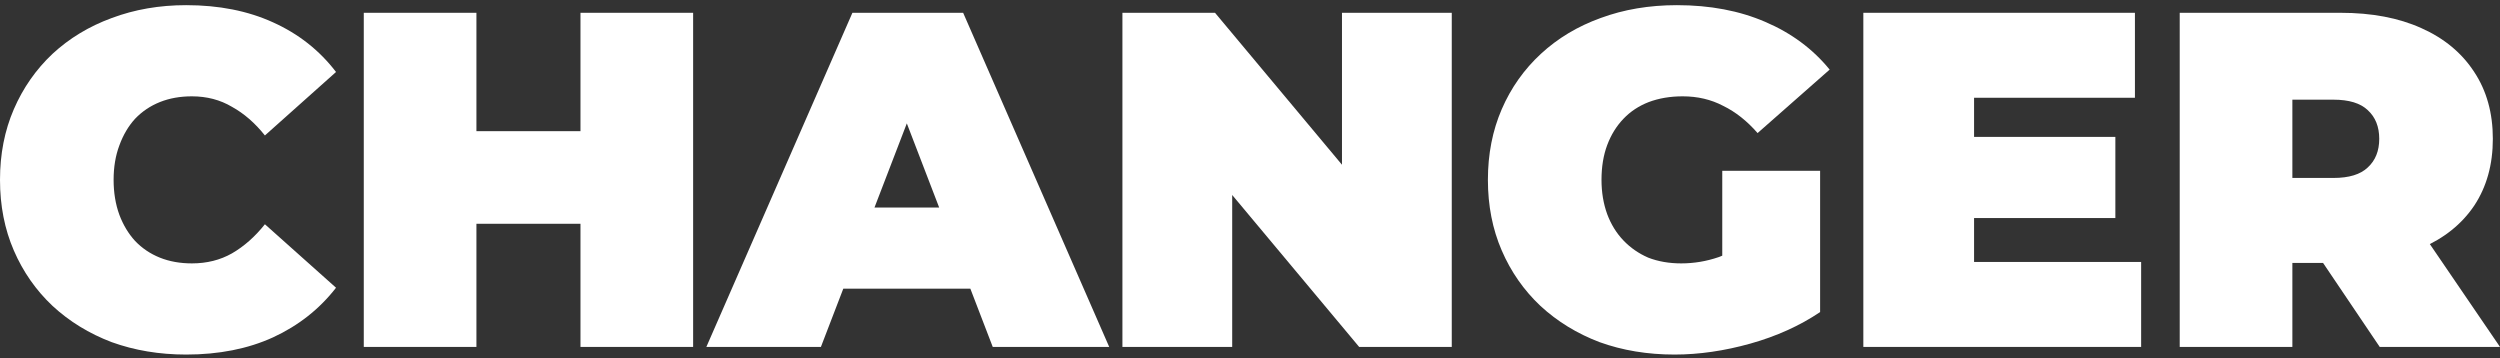 <svg width="328" height="47" viewBox="0 0 328 47" fill="none" xmlns="http://www.w3.org/2000/svg">
<rect x="0" y="0" width="328" height="47" fill="#333333" stroke="none"/>
<g style="mix-blend-mode:exclusion">
<path d="M285.979 45.516V1.679H307.084C311.175 1.679 314.703 2.347 317.667 3.683C320.673 5.019 322.99 6.94 324.618 9.445C326.247 11.908 327.061 14.83 327.061 18.212C327.061 21.594 326.247 24.516 324.618 26.979C322.99 29.401 320.673 31.259 317.667 32.553C314.703 33.847 311.175 34.494 307.084 34.494H294.183L300.759 28.42V45.516H285.979ZM312.219 45.516L301.448 29.547H317.104L328 45.516H312.219ZM300.759 30.048L294.183 23.347H306.144C308.19 23.347 309.693 22.888 310.653 21.969C311.655 21.051 312.156 19.798 312.156 18.212C312.156 16.625 311.655 15.373 310.653 14.454C309.693 13.536 308.19 13.077 306.144 13.077H294.183L300.759 6.376V30.048Z" fill="white"/>
</g>
<g style="mix-blend-mode:exclusion">
<path d="M257.996 17.961H277.535V28.607H257.996V17.961ZM258.998 34.369H280.917V45.516H244.47V1.679H280.103V12.826H258.998V34.369Z" fill="white"/>
</g>
<g style="mix-blend-mode:exclusion">
<path d="M219.698 46.518C216.15 46.518 212.872 45.975 209.866 44.89C206.902 43.762 204.314 42.176 202.101 40.13C199.93 38.084 198.239 35.663 197.029 32.866C195.818 30.069 195.213 26.979 195.213 23.598C195.213 20.216 195.818 17.126 197.029 14.329C198.239 11.532 199.951 9.111 202.164 7.065C204.376 5.019 206.986 3.454 209.992 2.368C213.039 1.241 216.379 0.677 220.012 0.677C224.353 0.677 228.215 1.408 231.597 2.869C235.02 4.33 237.838 6.418 240.051 9.131L230.595 17.46C229.217 15.874 227.714 14.684 226.086 13.891C224.5 13.056 222.725 12.638 220.763 12.638C219.135 12.638 217.653 12.889 216.317 13.39C215.022 13.891 213.916 14.621 212.998 15.582C212.079 16.542 211.369 17.69 210.868 19.026C210.367 20.362 210.117 21.886 210.117 23.598C210.117 25.226 210.367 26.729 210.868 28.107C211.369 29.442 212.079 30.59 212.998 31.551C213.916 32.511 215.002 33.263 216.254 33.805C217.548 34.306 218.989 34.557 220.575 34.557C222.245 34.557 223.873 34.285 225.46 33.743C227.046 33.158 228.737 32.177 230.532 30.799L238.799 40.944C236.127 42.739 233.079 44.117 229.656 45.078C226.232 46.038 222.913 46.518 219.698 46.518ZM225.961 39.066V22.408H238.799V40.944L225.961 39.066Z" fill="white"/>
</g>
<g style="mix-blend-mode:exclusion">
<path d="M147.261 45.516V1.679H159.41L181.704 28.357H176.068V1.679H190.471V45.516H178.322L156.028 18.838H161.664V45.516H147.261Z" fill="white"/>
</g>
<g style="mix-blend-mode:exclusion">
<path d="M92.674 45.516L111.836 1.679H126.365L145.528 45.516H130.248L116.095 8.693H121.856L107.703 45.516H92.674ZM104.071 37.876L107.828 27.23H127.993L131.751 37.876H104.071Z" fill="white"/>
</g>
<g style="mix-blend-mode:exclusion">
<path d="M76.159 1.679H90.938V45.516H76.159V1.679ZM62.507 45.516H47.728V1.679H62.507V45.516ZM77.161 29.359H61.505V17.21H77.161V29.359Z" fill="white"/>
</g>
<g style="mix-blend-mode:exclusion">
<path d="M24.423 46.518C20.916 46.518 17.66 45.975 14.654 44.89C11.69 43.762 9.101 42.176 6.889 40.13C4.718 38.084 3.027 35.663 1.816 32.866C0.605 30.069 0 26.979 0 23.598C0 20.216 0.605 17.126 1.816 14.329C3.027 11.532 4.718 9.111 6.889 7.065C9.101 5.019 11.69 3.454 14.654 2.368C17.66 1.241 20.916 0.677 24.423 0.677C28.723 0.677 32.523 1.429 35.821 2.932C39.161 4.435 41.916 6.606 44.087 9.445L34.756 17.773C33.462 16.145 32.022 14.893 30.435 14.016C28.89 13.098 27.137 12.638 25.175 12.638C23.63 12.638 22.231 12.889 20.979 13.39C19.727 13.891 18.641 14.621 17.723 15.582C16.846 16.542 16.157 17.711 15.656 19.089C15.155 20.425 14.905 21.928 14.905 23.598C14.905 25.267 15.155 26.791 15.656 28.169C16.157 29.505 16.846 30.653 17.723 31.613C18.641 32.574 19.727 33.304 20.979 33.805C22.231 34.306 23.63 34.557 25.175 34.557C27.137 34.557 28.89 34.118 30.435 33.242C32.022 32.323 33.462 31.05 34.756 29.422L44.087 37.751C41.916 40.548 39.161 42.719 35.821 44.263C32.523 45.766 28.723 46.518 24.423 46.518Z" fill="white"/>
</g>
</svg>
